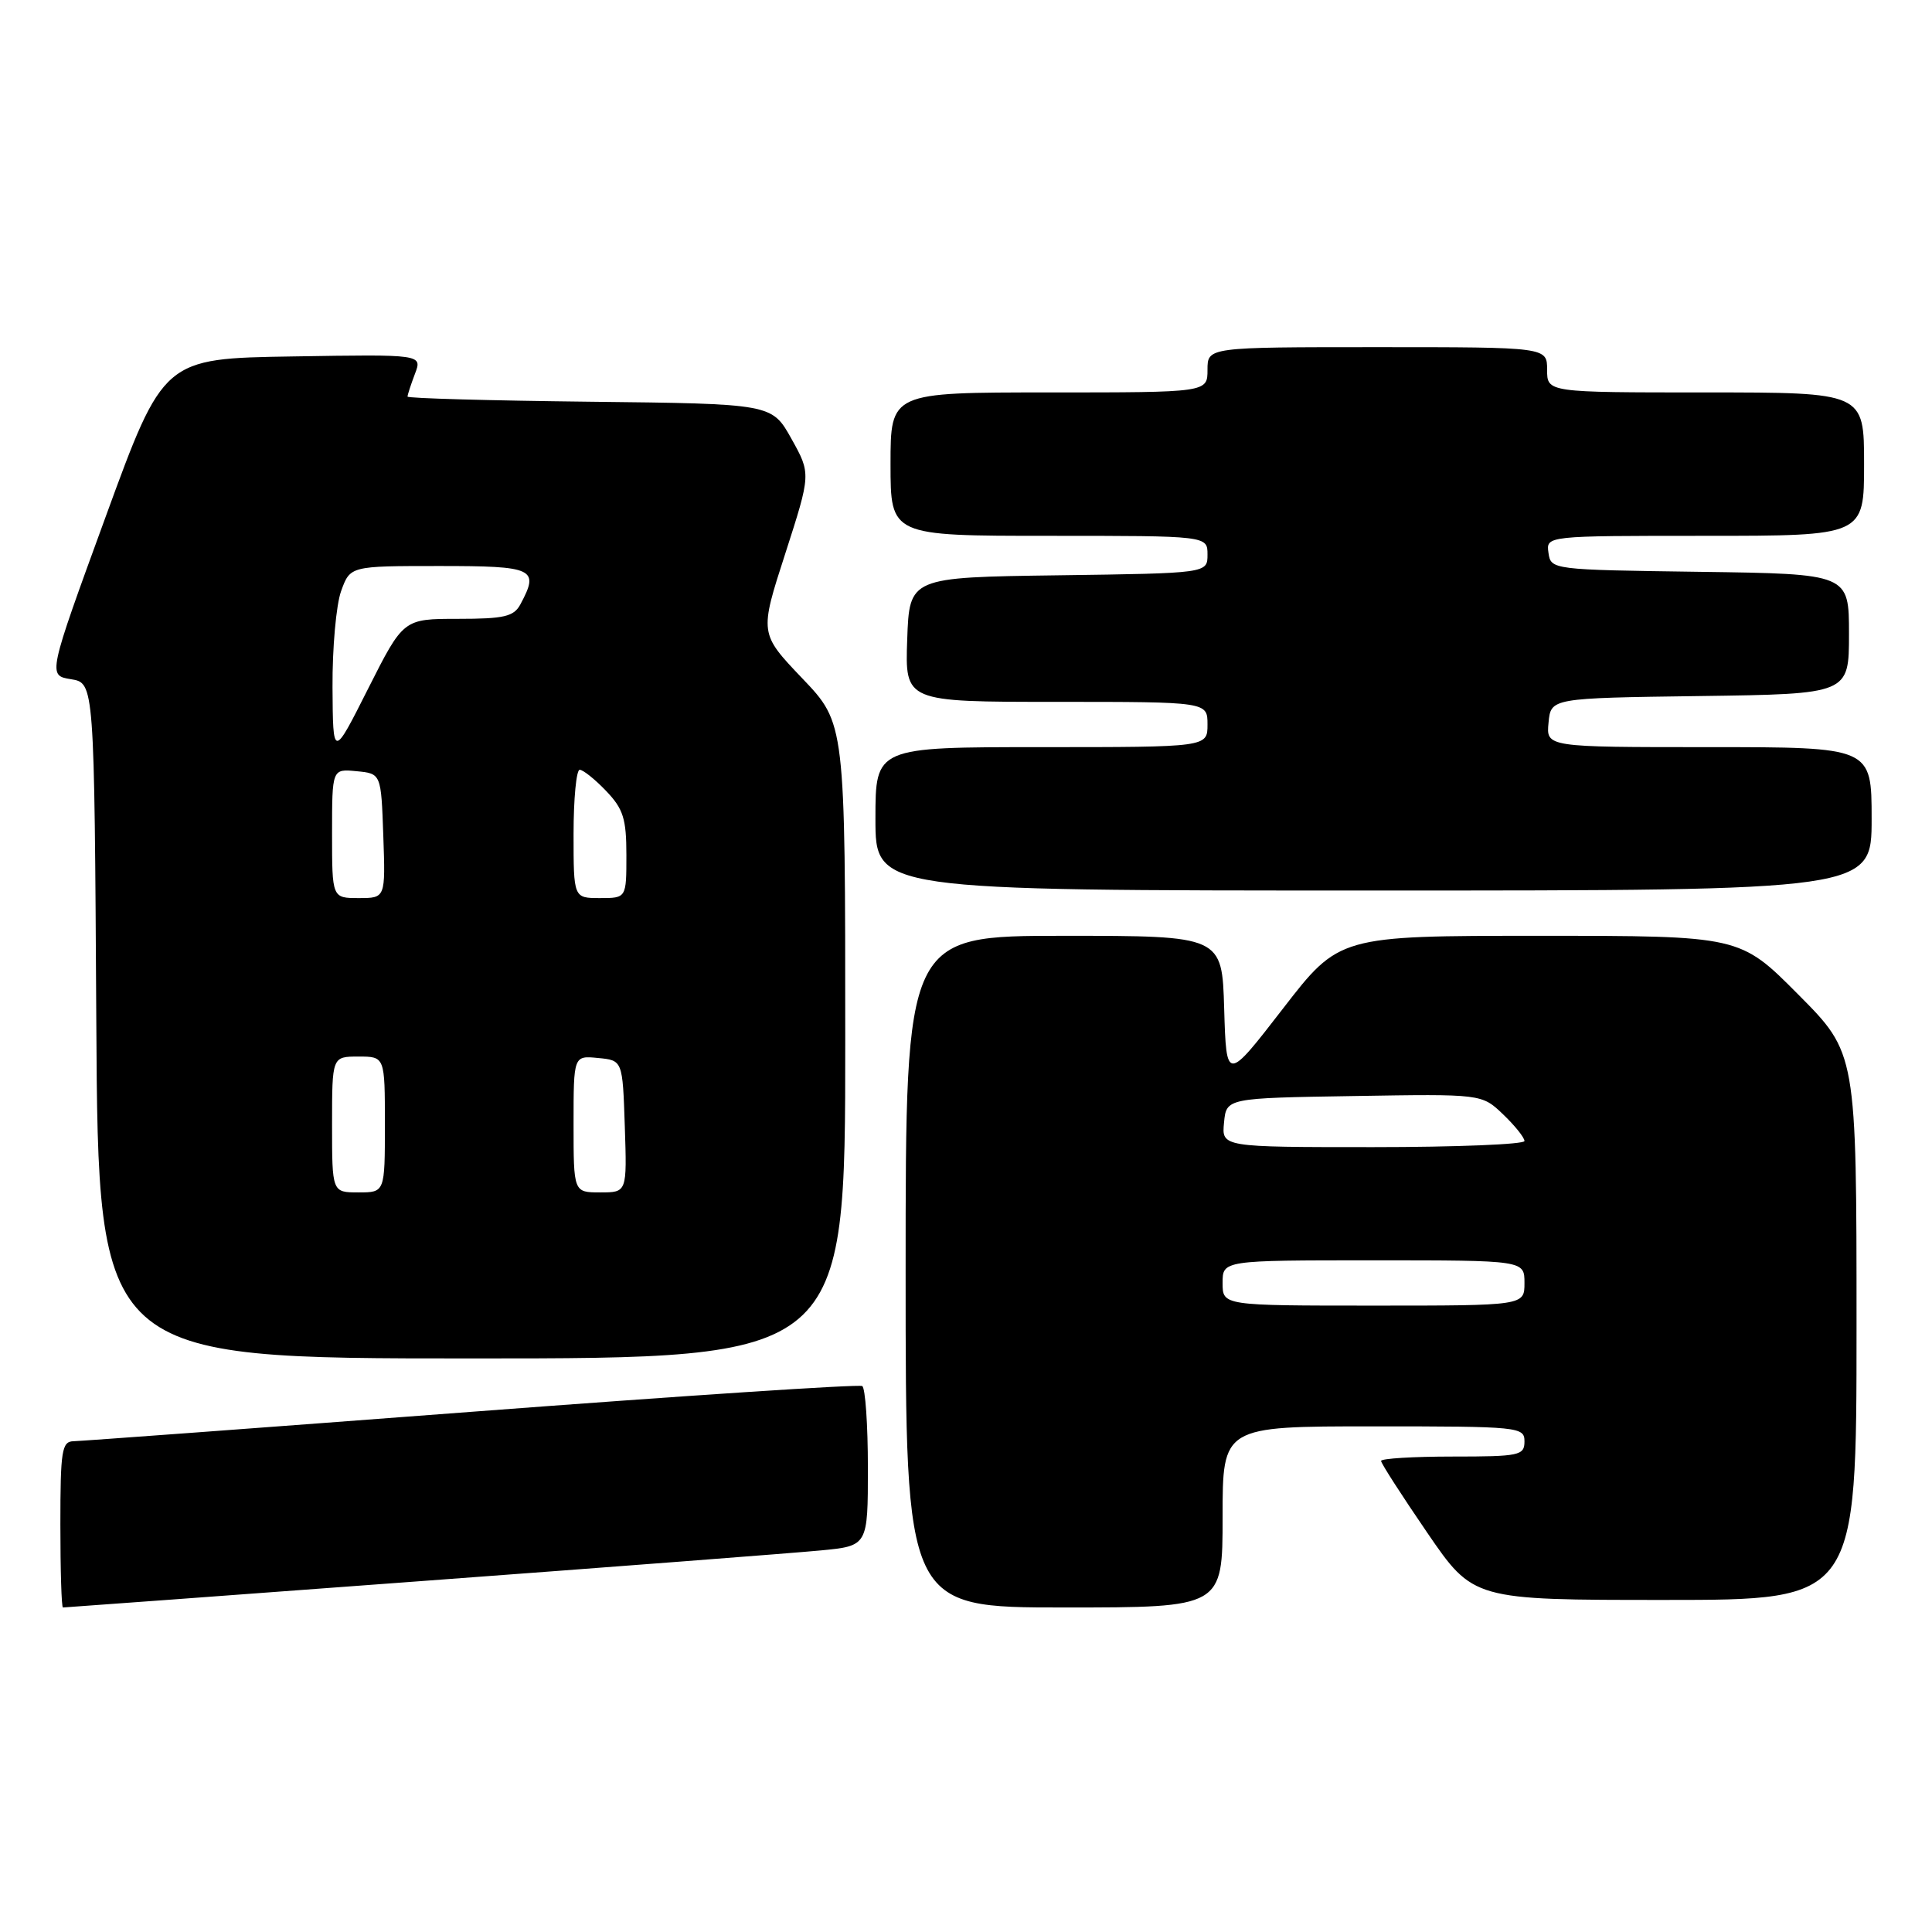 <?xml version="1.0" encoding="UTF-8" standalone="no"?>
<!DOCTYPE svg PUBLIC "-//W3C//DTD SVG 1.1//EN" "http://www.w3.org/Graphics/SVG/1.1/DTD/svg11.dtd" >
<svg xmlns="http://www.w3.org/2000/svg" xmlns:xlink="http://www.w3.org/1999/xlink" version="1.1" viewBox="0 0 256 256">
 <g >
 <path fill="currentColor"
d=" M 55.59 209.52 C 81.39 207.61 105.31 205.77 108.75 205.44 C 115.00 204.84 115.00 204.84 115.00 194.48 C 115.00 188.78 114.66 183.91 114.25 183.66 C 113.84 183.40 90.55 184.94 62.50 187.07 C 34.45 189.20 10.71 190.95 9.75 190.97 C 8.19 191.00 8.00 192.20 8.00 202.00 C 8.00 208.05 8.15 213.00 8.34 213.00 C 8.53 213.00 29.79 211.44 55.59 209.52 Z  M 162.00 201.00 C 162.00 189.00 162.00 189.00 182.00 189.00 C 201.33 189.00 202.00 189.07 202.00 191.00 C 202.00 192.86 201.33 193.00 192.50 193.00 C 187.28 193.00 183.00 193.26 183.00 193.58 C 183.00 193.90 185.75 198.17 189.11 203.08 C 195.22 212.00 195.22 212.00 220.61 212.00 C 246.00 212.00 246.00 212.00 246.00 175.77 C 246.00 139.54 246.00 139.54 238.27 131.77 C 230.55 124.00 230.55 124.00 204.00 124.00 C 177.45 124.00 177.45 124.00 169.98 133.67 C 162.50 143.34 162.50 143.34 162.21 133.67 C 161.93 124.00 161.93 124.00 140.96 124.00 C 120.00 124.00 120.00 124.00 120.00 168.50 C 120.00 213.00 120.00 213.00 141.00 213.00 C 162.00 213.00 162.00 213.00 162.00 201.00 Z  M 112.00 137.93 C 112.00 95.85 112.00 95.85 106.31 89.89 C 100.63 83.93 100.63 83.93 104.05 73.36 C 107.46 62.78 107.46 62.78 104.87 58.14 C 102.28 53.50 102.28 53.50 78.14 53.23 C 64.86 53.08 54.00 52.78 54.00 52.55 C 54.00 52.32 54.44 50.97 54.98 49.54 C 55.97 46.95 55.97 46.95 38.81 47.23 C 21.66 47.50 21.66 47.50 13.99 68.50 C 6.32 89.50 6.32 89.50 9.41 90.00 C 12.50 90.50 12.50 90.50 12.76 135.25 C 13.02 180.00 13.02 180.00 62.51 180.00 C 112.00 180.00 112.00 180.00 112.00 137.93 Z  M 248.00 108.50 C 248.00 99.00 248.00 99.00 226.44 99.00 C 204.87 99.00 204.87 99.00 205.19 95.75 C 205.50 92.50 205.50 92.50 225.25 92.23 C 245.00 91.96 245.00 91.96 245.00 84.00 C 245.00 76.04 245.00 76.04 225.25 75.77 C 205.62 75.50 205.50 75.49 205.18 73.25 C 204.86 71.00 204.86 71.00 225.93 71.00 C 247.00 71.00 247.00 71.00 247.00 61.50 C 247.00 52.00 247.00 52.00 226.00 52.00 C 205.00 52.00 205.00 52.00 205.00 49.00 C 205.00 46.00 205.00 46.00 182.50 46.00 C 160.00 46.00 160.00 46.00 160.00 49.00 C 160.00 52.00 160.00 52.00 139.00 52.00 C 118.00 52.00 118.00 52.00 118.00 61.50 C 118.00 71.00 118.00 71.00 139.00 71.00 C 160.00 71.00 160.00 71.00 160.00 73.48 C 160.00 75.96 160.00 75.96 140.25 76.23 C 120.50 76.50 120.50 76.50 120.21 84.75 C 119.92 93.00 119.92 93.00 139.96 93.00 C 160.00 93.00 160.00 93.00 160.00 96.00 C 160.00 99.00 160.00 99.00 138.00 99.00 C 116.00 99.00 116.00 99.00 116.00 108.50 C 116.00 118.00 116.00 118.00 182.00 118.00 C 248.00 118.00 248.00 118.00 248.00 108.50 Z  M 162.00 170.00 C 162.00 167.00 162.00 167.00 182.00 167.00 C 202.00 167.00 202.00 167.00 202.00 170.00 C 202.00 173.00 202.00 173.00 182.00 173.00 C 162.00 173.00 162.00 173.00 162.00 170.00 Z  M 162.19 148.75 C 162.50 145.50 162.50 145.50 179.42 145.23 C 196.34 144.95 196.34 144.95 199.17 147.66 C 200.73 149.15 202.00 150.74 202.00 151.19 C 202.00 151.63 192.97 152.00 181.94 152.00 C 161.87 152.00 161.87 152.00 162.19 148.75 Z  M 44.00 149.00 C 44.00 140.00 44.00 140.00 47.50 140.00 C 51.00 140.00 51.00 140.00 51.00 149.00 C 51.00 158.00 51.00 158.00 47.50 158.00 C 44.00 158.00 44.00 158.00 44.00 149.00 Z  M 76.00 148.94 C 76.00 139.87 76.00 139.87 79.25 140.19 C 82.50 140.50 82.50 140.50 82.79 149.25 C 83.08 158.00 83.08 158.00 79.54 158.00 C 76.00 158.00 76.00 158.00 76.00 148.94 Z  M 44.00 110.44 C 44.00 101.87 44.00 101.87 47.25 102.19 C 50.50 102.50 50.50 102.50 50.79 110.75 C 51.08 119.00 51.08 119.00 47.54 119.00 C 44.00 119.00 44.00 119.00 44.00 110.44 Z  M 76.00 110.50 C 76.00 105.83 76.37 102.00 76.81 102.00 C 77.26 102.00 78.84 103.26 80.31 104.80 C 82.59 107.18 83.00 108.49 83.00 113.30 C 83.00 119.00 83.00 119.00 79.50 119.00 C 76.00 119.00 76.00 119.00 76.00 110.50 Z  M 44.06 91.07 C 44.03 85.89 44.54 80.15 45.20 78.32 C 46.40 75.00 46.40 75.00 58.20 75.00 C 70.80 75.00 71.50 75.33 68.96 80.07 C 68.09 81.70 66.82 82.00 60.69 82.00 C 53.45 82.00 53.45 82.00 48.78 91.25 C 44.12 100.50 44.12 100.50 44.06 91.07 Z "/>
</g>
</svg>